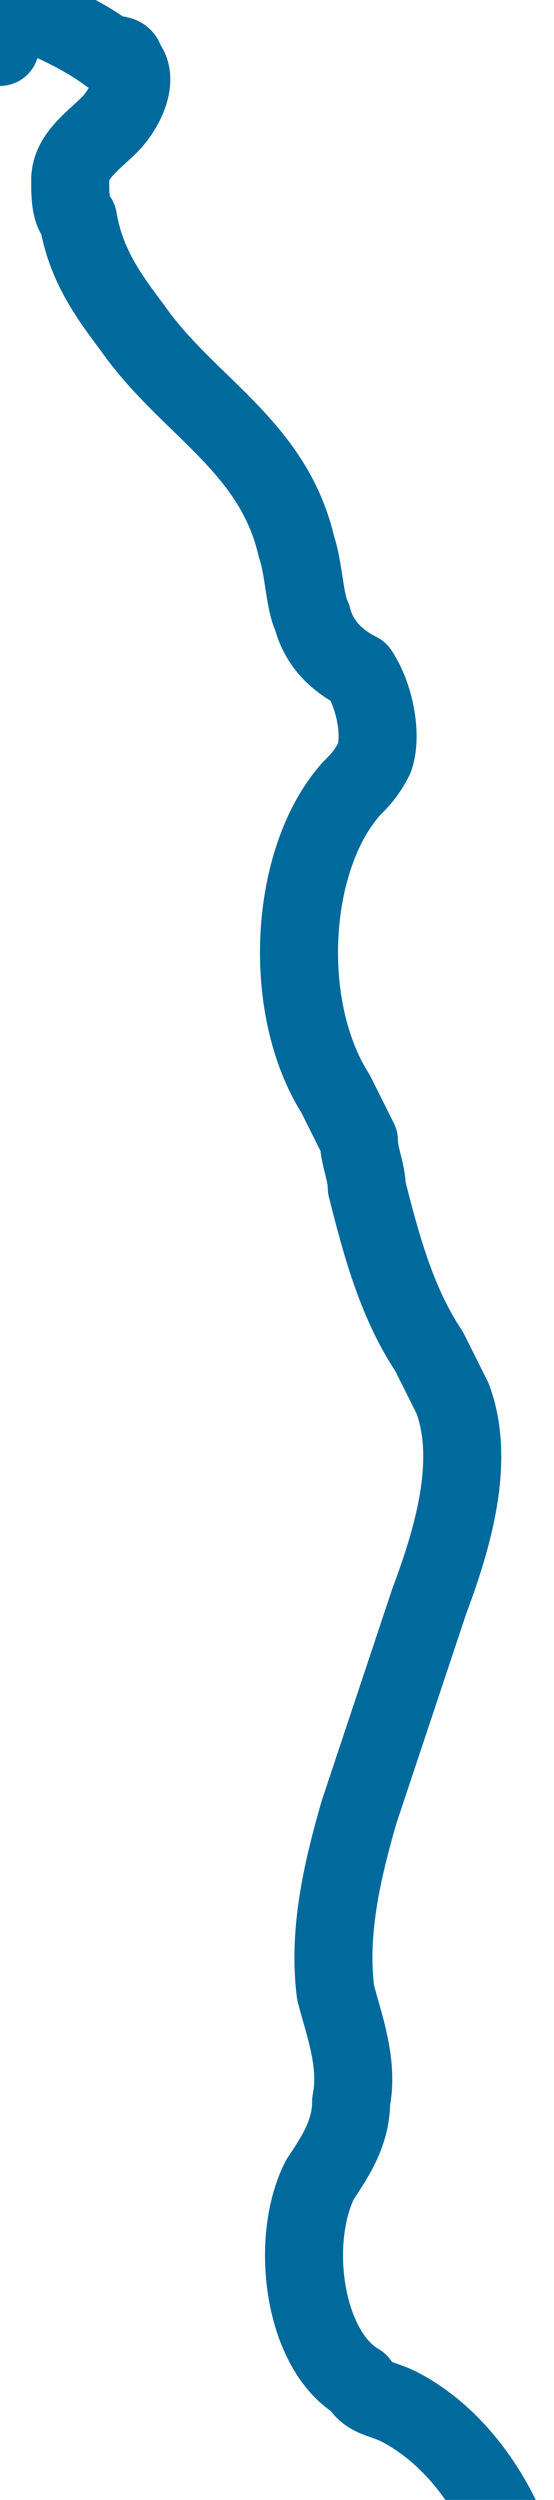 <svg xmlns="http://www.w3.org/2000/svg" version="1.0" viewBox="0 0 7.1 32"><switch><g><path fill="none" stroke="#006a9d" stroke-linecap="round" stroke-linejoin="round" stroke-miterlimit="10" d="M6.5 32.4c-.3-.7-.8-1.3-1.4-1.6-.2-.1-.4-.1-.5-.3-.7-.4-.9-1.8-.5-2.6.2-.3.4-.6.4-1 .1-.5-.1-1-.2-1.4-.1-.8.1-1.6.3-2.3l.9-2.7c.3-.8.6-1.8.3-2.6l-.3-.6c-.4-.6-.6-1.3-.8-2.1 0-.2-.1-.4-.1-.6l-.3-.6c-.7-1.1-.6-3 .2-3.9.1-.1.2-.2.3-.4.1-.3 0-.8-.2-1.1-.2-.1-.5-.3-.6-.7-.1-.2-.1-.6-.2-.9-.3-1.3-1.4-1.8-2.1-2.8-.3-.4-.6-.8-.7-1.4-.1-.1-.1-.3-.1-.5 0-.3.3-.5.5-.7s.4-.6.2-.8c0-.1-.1-.1-.2-.1C1 .4.5.2 0 0v.6"/></g></switch></svg>
